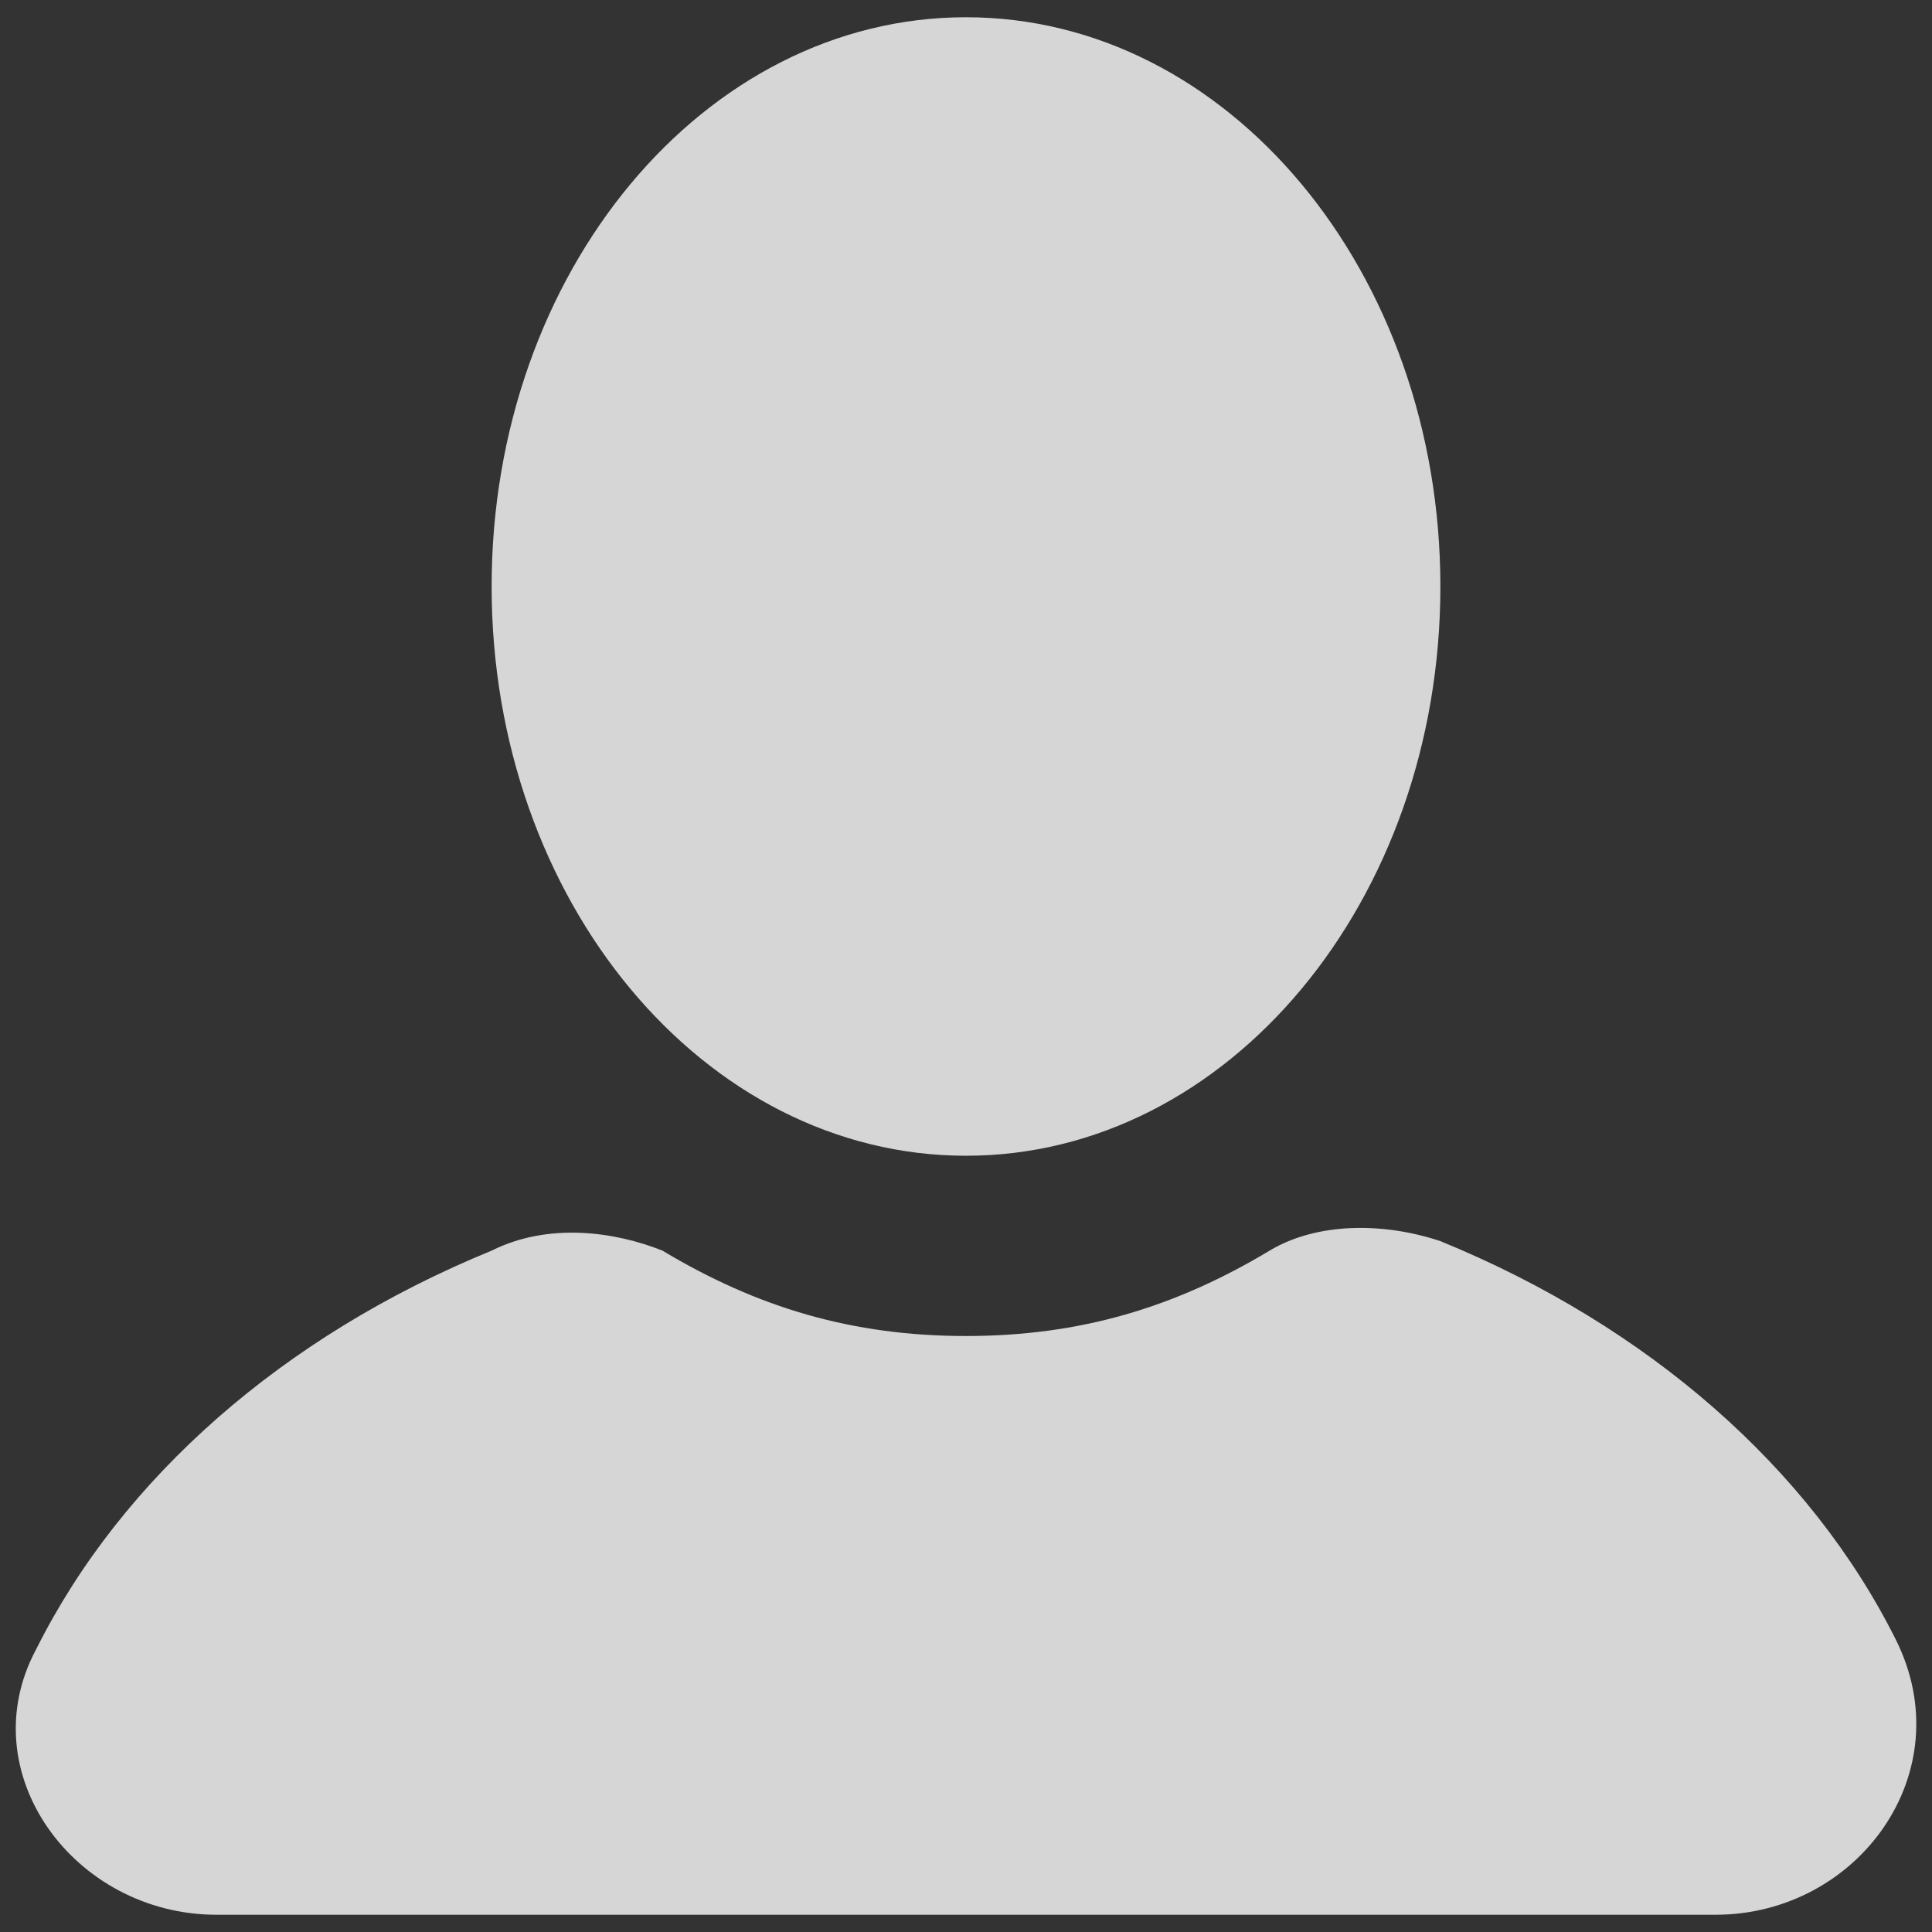 <svg width="56" height="56" viewBox="0 0 56 56" fill="none" xmlns="http://www.w3.org/2000/svg">
<rect x="0" y="0" width="56" height="56" fill="#333333" stroke="none"/>
<path d="M28 33.5C35.594 33.5 41.75 26.113 41.75 17C41.75 7.887 35.594 0.5 28 0.5C20.406 0.5 14.25 7.887 14.25 17C14.25 26.113 20.406 33.5 28 33.5Z" fill="white" fill-opacity="0.8"/>
<path d="M54.951 47.525C52.476 42.575 47.801 38.45 41.751 35.975C40.101 35.425 38.176 35.425 36.801 36.25C34.051 37.9 31.301 38.725 28.001 38.725C24.701 38.725 21.951 37.9 19.201 36.25C17.826 35.7 15.901 35.425 14.251 36.25C8.201 38.725 3.526 42.85 1.051 47.8C-0.874 51.375 2.151 55.5 6.276 55.5H49.726C53.851 55.5 56.876 51.375 54.951 47.525Z" fill="white" fill-opacity="0.8"/>
</svg>
